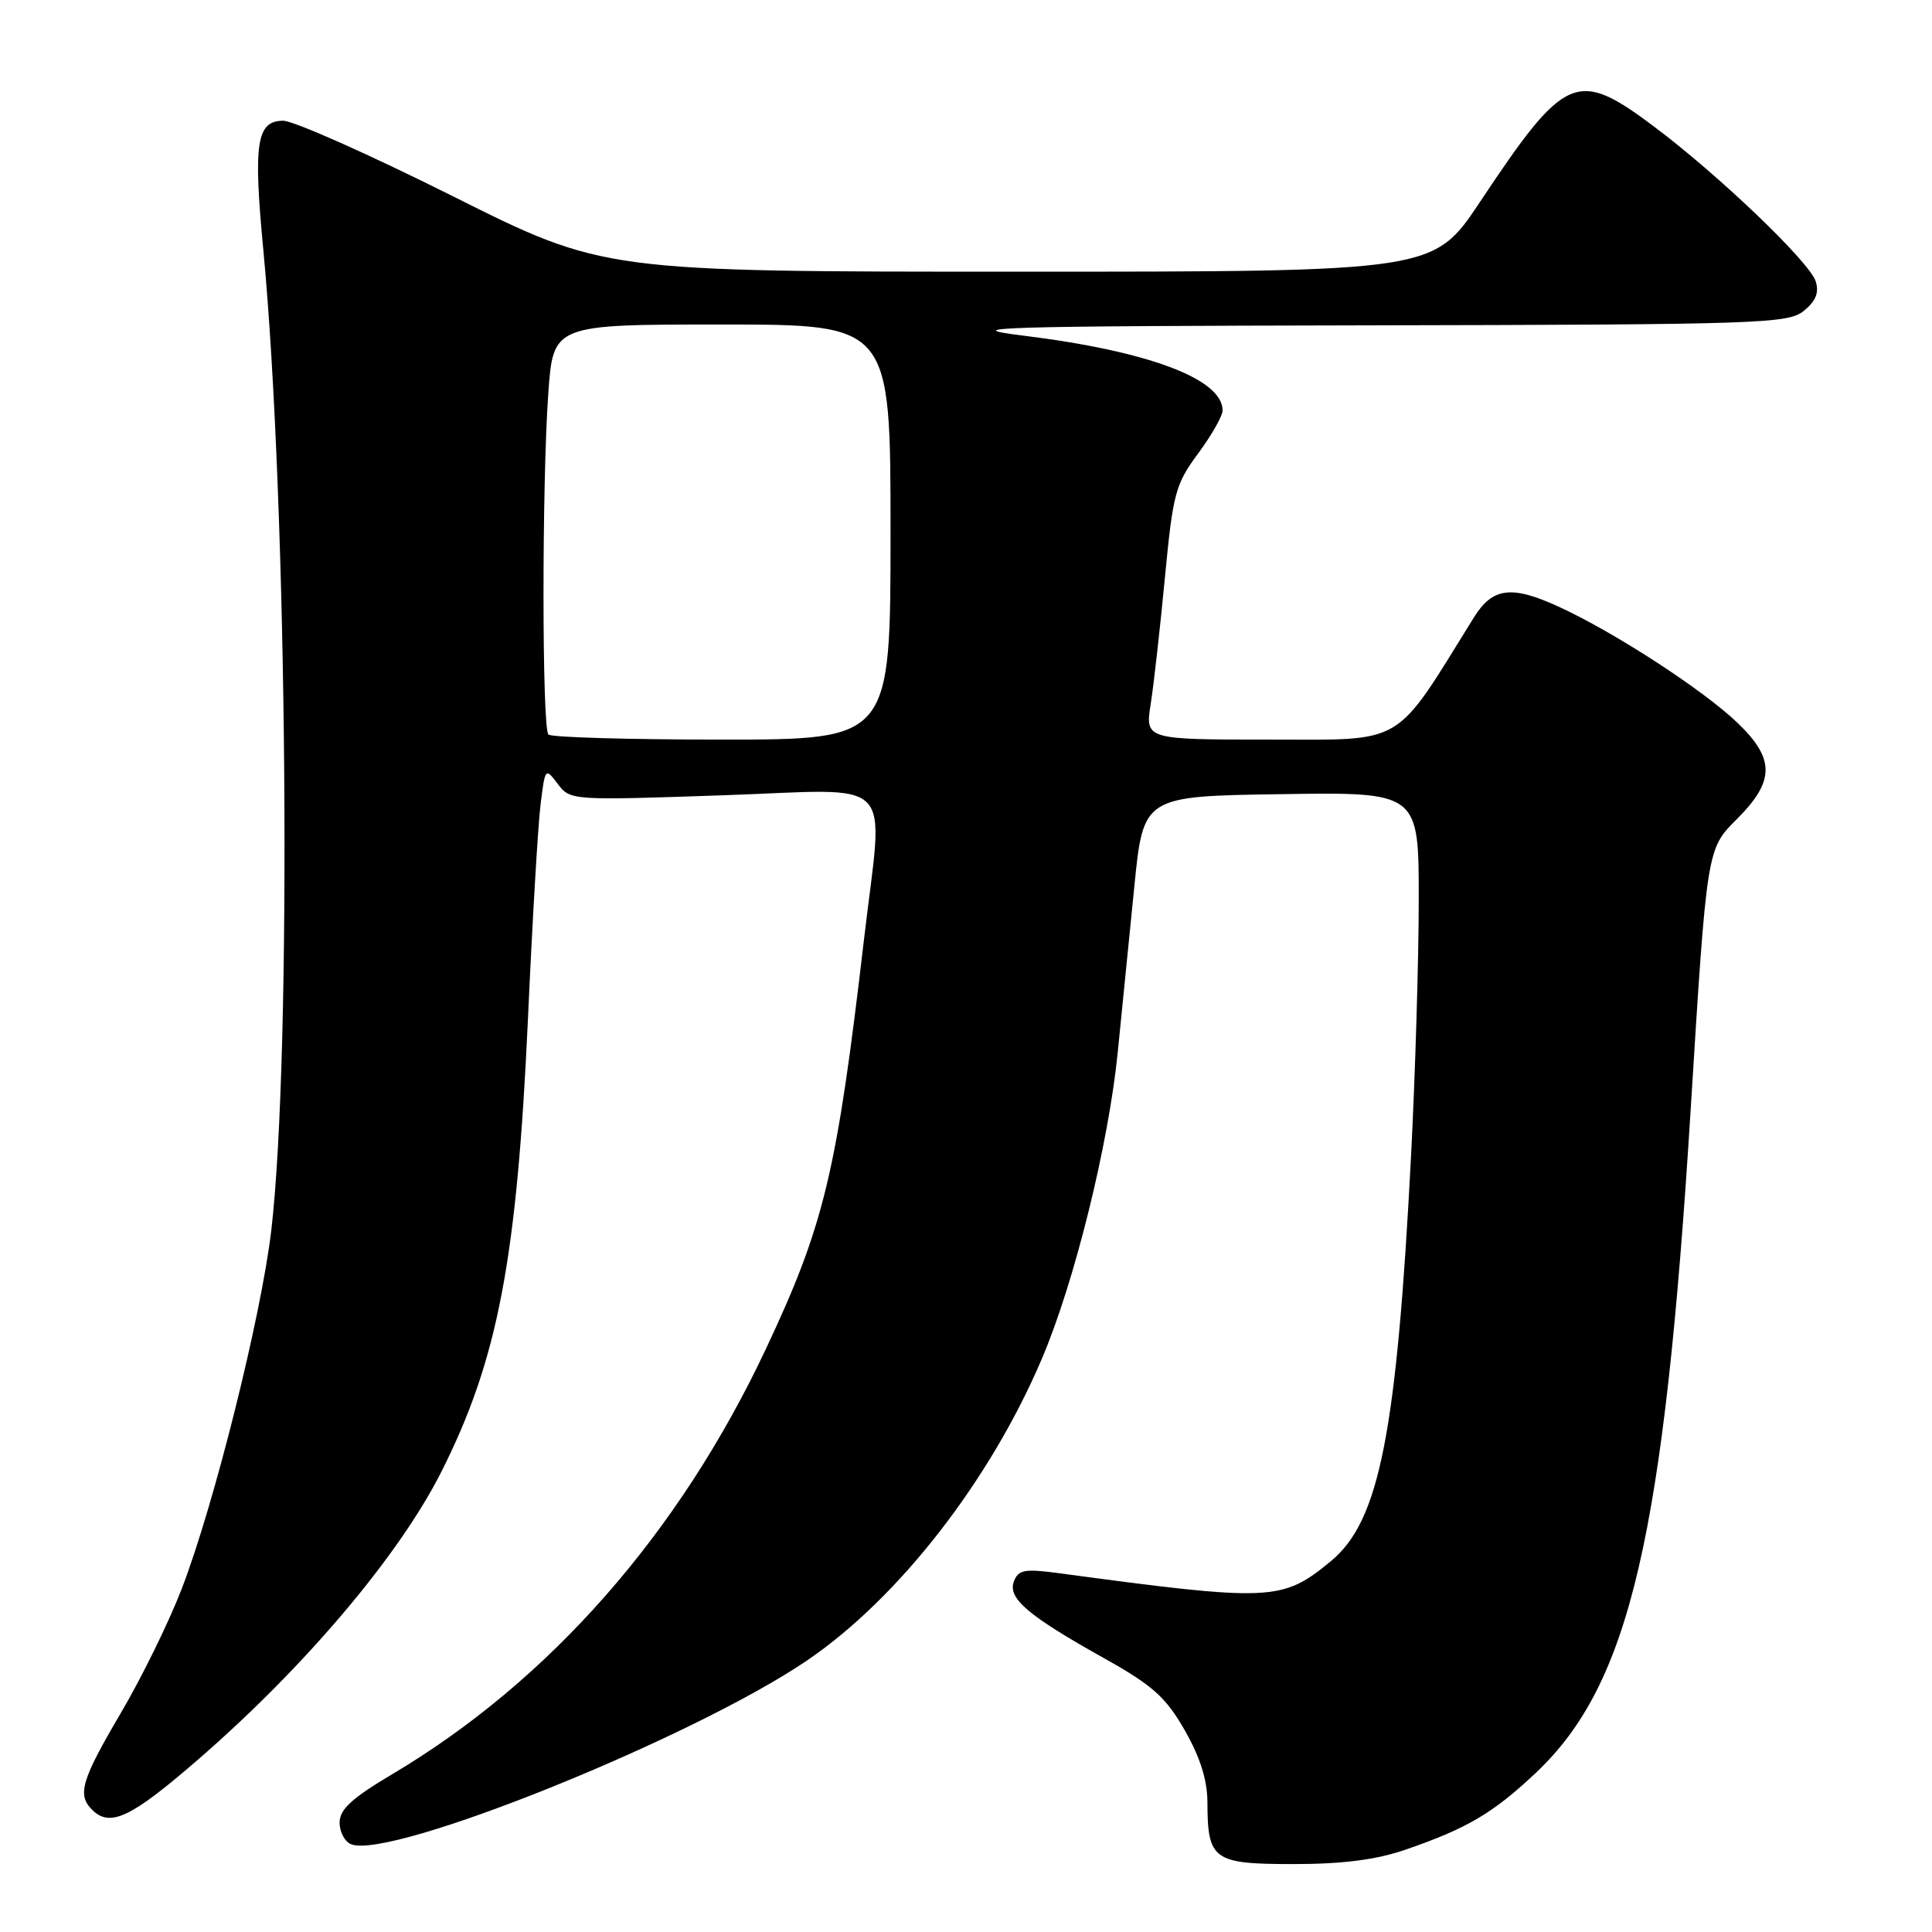<?xml version="1.0" encoding="UTF-8" standalone="no"?>
<!DOCTYPE svg PUBLIC "-//W3C//DTD SVG 1.1//EN" "http://www.w3.org/Graphics/SVG/1.1/DTD/svg11.dtd" >
<svg xmlns="http://www.w3.org/2000/svg" xmlns:xlink="http://www.w3.org/1999/xlink" version="1.1" viewBox="0 0 256 256">
 <g >
 <path fill="currentColor"
d=" M 186.18 245.11 C 194.42 242.28 197.86 240.24 203.55 234.87 C 215.97 223.12 220.51 203.60 224.04 146.76 C 226.17 112.50 226.17 112.50 230.09 108.59 C 235.19 103.51 235.22 100.58 230.25 95.80 C 225.69 91.42 213.89 83.75 206.47 80.36 C 200.27 77.52 197.75 77.85 195.29 81.83 C 184.60 99.06 186.37 98.00 168.29 98.00 C 151.73 98.00 151.73 98.00 152.48 93.25 C 152.89 90.64 153.73 83.10 154.36 76.50 C 155.42 65.39 155.74 64.17 158.75 60.10 C 160.54 57.68 162.00 55.11 162.00 54.39 C 162.00 50.20 152.14 46.51 135.50 44.46 C 126.66 43.37 131.97 43.21 181.14 43.11 C 233.27 43.01 236.92 42.89 239.02 41.19 C 240.61 39.89 241.06 38.78 240.59 37.28 C 239.77 34.71 227.74 23.19 219.14 16.75 C 208.94 9.11 207.41 9.77 196.11 26.75 C 189.95 36.00 189.95 36.00 134.96 36.00 C 79.98 36.00 79.98 36.00 60.00 26.00 C 49.01 20.50 38.90 16.00 37.53 16.00 C 34.00 16.00 33.54 18.93 34.89 33.09 C 38.10 66.98 38.70 139.38 35.95 163.00 C 34.63 174.32 28.39 199.32 24.09 210.50 C 22.40 214.90 18.76 222.32 16.00 227.00 C 10.78 235.87 10.21 237.81 12.20 239.80 C 14.59 242.19 17.37 240.86 26.36 233.05 C 40.50 220.77 52.92 206.06 58.49 195.00 C 65.97 180.16 68.50 166.90 69.96 134.93 C 70.54 122.04 71.29 109.29 71.63 106.58 C 72.23 101.73 72.26 101.69 73.90 103.87 C 75.56 106.06 75.71 106.07 95.78 105.38 C 119.21 104.58 117.07 102.39 114.48 124.51 C 110.87 155.43 109.22 162.31 101.48 178.75 C 89.98 203.18 72.84 222.69 51.99 235.08 C 46.60 238.28 45.00 239.75 45.00 241.51 C 45.00 242.76 45.69 244.05 46.54 244.38 C 51.86 246.42 91.95 230.24 107.00 219.98 C 119.10 211.73 131.21 196.15 138.07 180.00 C 142.37 169.90 146.87 151.70 148.10 139.50 C 148.65 134.00 149.64 124.10 150.30 117.50 C 151.50 105.50 151.50 105.50 169.75 105.23 C 188.00 104.95 188.00 104.95 187.99 119.23 C 187.99 127.08 187.53 142.28 186.98 153.00 C 185.07 189.95 182.78 201.56 176.36 206.85 C 169.89 212.19 168.49 212.25 140.27 208.45 C 135.78 207.85 134.94 208.00 134.35 209.53 C 133.49 211.78 136.17 214.06 146.36 219.76 C 152.74 223.33 154.46 224.87 156.98 229.26 C 159.03 232.85 159.98 235.86 159.99 238.82 C 160.01 246.46 160.75 247.00 171.38 247.00 C 177.90 247.00 182.33 246.43 186.18 245.11 Z  M 72.67 97.33 C 71.81 96.48 71.80 64.13 72.65 52.15 C 73.30 43.00 73.30 43.00 95.65 43.00 C 118.00 43.00 118.00 43.00 118.00 70.50 C 118.00 98.00 118.00 98.00 95.67 98.00 C 83.38 98.00 73.03 97.70 72.67 97.33 Z "/>
</g>
</svg>